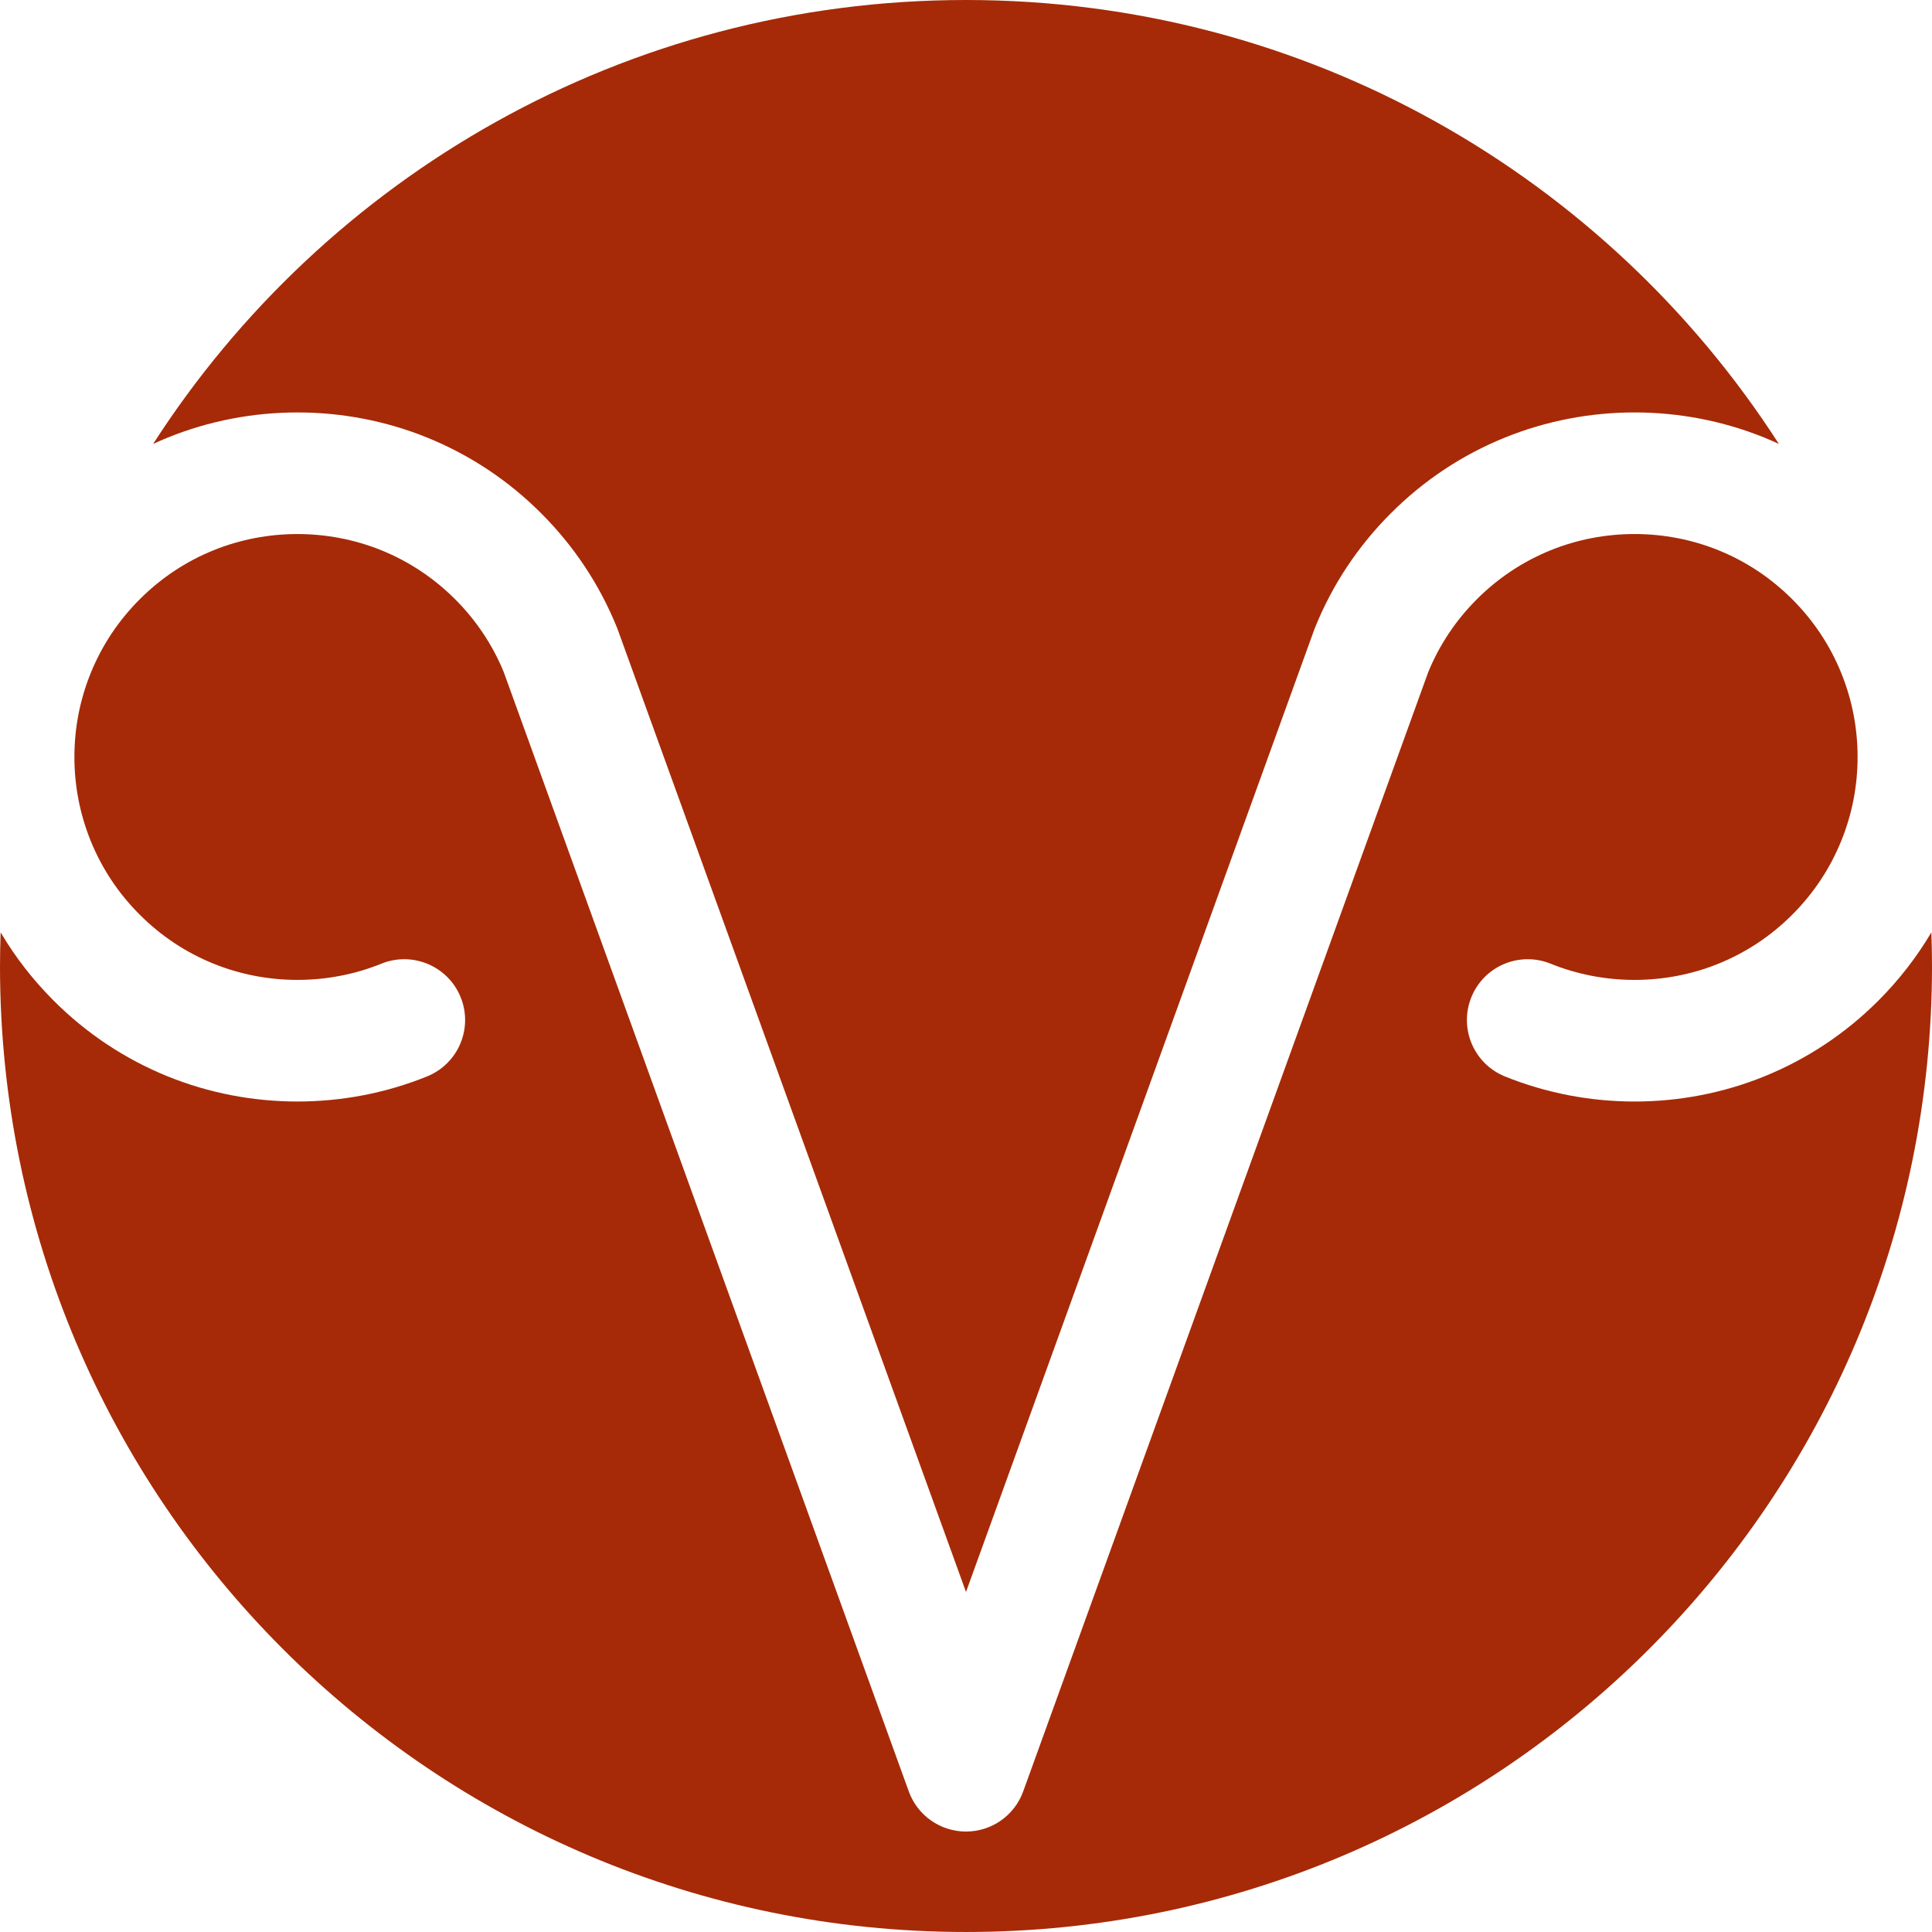 <svg version="1.1" id="图层_1" x="0px" y="0px" width="190.676px" height="190.675px" viewBox="0 0 190.676 190.675" enable-background="new 0 0 190.676 190.675" xml:space="preserve" xmlns="http://www.w3.org/2000/svg" xmlns:xlink="http://www.w3.org/1999/xlink" xmlns:xml="http://www.w3.org/XML/1998/namespace">
  <path fill="#A62A07" d="M16.557,43.185c-0.488,0.197-0.969,0.409-1.445,0.628C32.073,17.457,61.666,0,95.338,0
	s63.265,17.457,80.227,43.813c-0.476-0.219-0.956-0.431-1.443-0.628c-8.155-3.307-17.439-3.307-25.598,0
	c-4.229,1.715-8.016,4.229-11.258,7.474c-3.244,3.245-5.76,7.033-7.47,11.254c-0.028,0.072-0.054,0.143-0.083,0.214l-34.375,94.992
	L60.963,62.126c-0.027-0.071-0.055-0.142-0.083-0.214c-1.713-4.225-4.227-8.012-7.472-11.256c-3.244-3.244-7.029-5.759-11.256-7.472
	C33.996,39.876,24.711,39.881,16.557,43.185z M174.119,106.235c-8.158,3.307-17.443,3.303-25.598,0
	c-3.072-1.248-4.551-4.748-3.306-7.82c1.245-3.073,4.742-4.548,7.819-3.306c5.273,2.136,11.299,2.136,16.569,0
	c2.731-1.109,5.181-2.733,7.279-4.832c2.105-2.107,3.73-4.557,4.837-7.284c1.07-2.636,1.613-5.423,1.613-8.284
	s-0.543-5.649-1.613-8.286c-1.106-2.728-2.734-5.178-4.835-7.28c-2.103-2.101-4.55-3.728-7.279-4.835
	c-5.272-2.137-11.298-2.137-16.569,0c-2.73,1.109-5.18,2.734-7.279,4.833c-2.079,2.081-3.691,4.496-4.795,7.182l-39.98,110.481
	c-0.857,2.375-3.115,3.959-5.645,3.959c-2.527,0-4.785-1.584-5.645-3.959L49.714,66.324c-1.106-2.688-2.717-5.103-4.794-7.18
	c-2.104-2.102-4.551-3.728-7.279-4.834c-5.277-2.138-11.299-2.138-16.571,0c-2.726,1.106-5.175,2.731-7.278,4.834
	c-2.101,2.101-3.728,4.548-4.837,7.279c-1.07,2.636-1.612,5.424-1.612,8.285c0,2.859,0.542,5.646,1.611,8.288
	c1.104,2.724,2.73,5.173,4.836,7.278c2.104,2.101,4.55,3.729,7.28,4.834c5.272,2.136,11.298,2.136,16.573,0
	c3.068-1.24,6.57,0.234,7.819,3.306c1.247,3.072-0.234,6.572-3.308,7.82c-8.154,3.305-17.443,3.305-25.598,0
	c-4.227-1.717-8.012-4.229-11.256-7.473c-2.042-2.04-3.792-4.295-5.237-6.737C0.026,93.125,0,94.229,0,95.338
	c0,52.653,42.685,95.337,95.338,95.337s95.338-42.684,95.338-95.337c0-1.111-0.026-2.216-0.063-3.317
	c-1.445,2.443-3.195,4.699-5.235,6.74C182.135,102.005,178.348,104.519,174.119,106.235z" class="color c1"/>
</svg>
